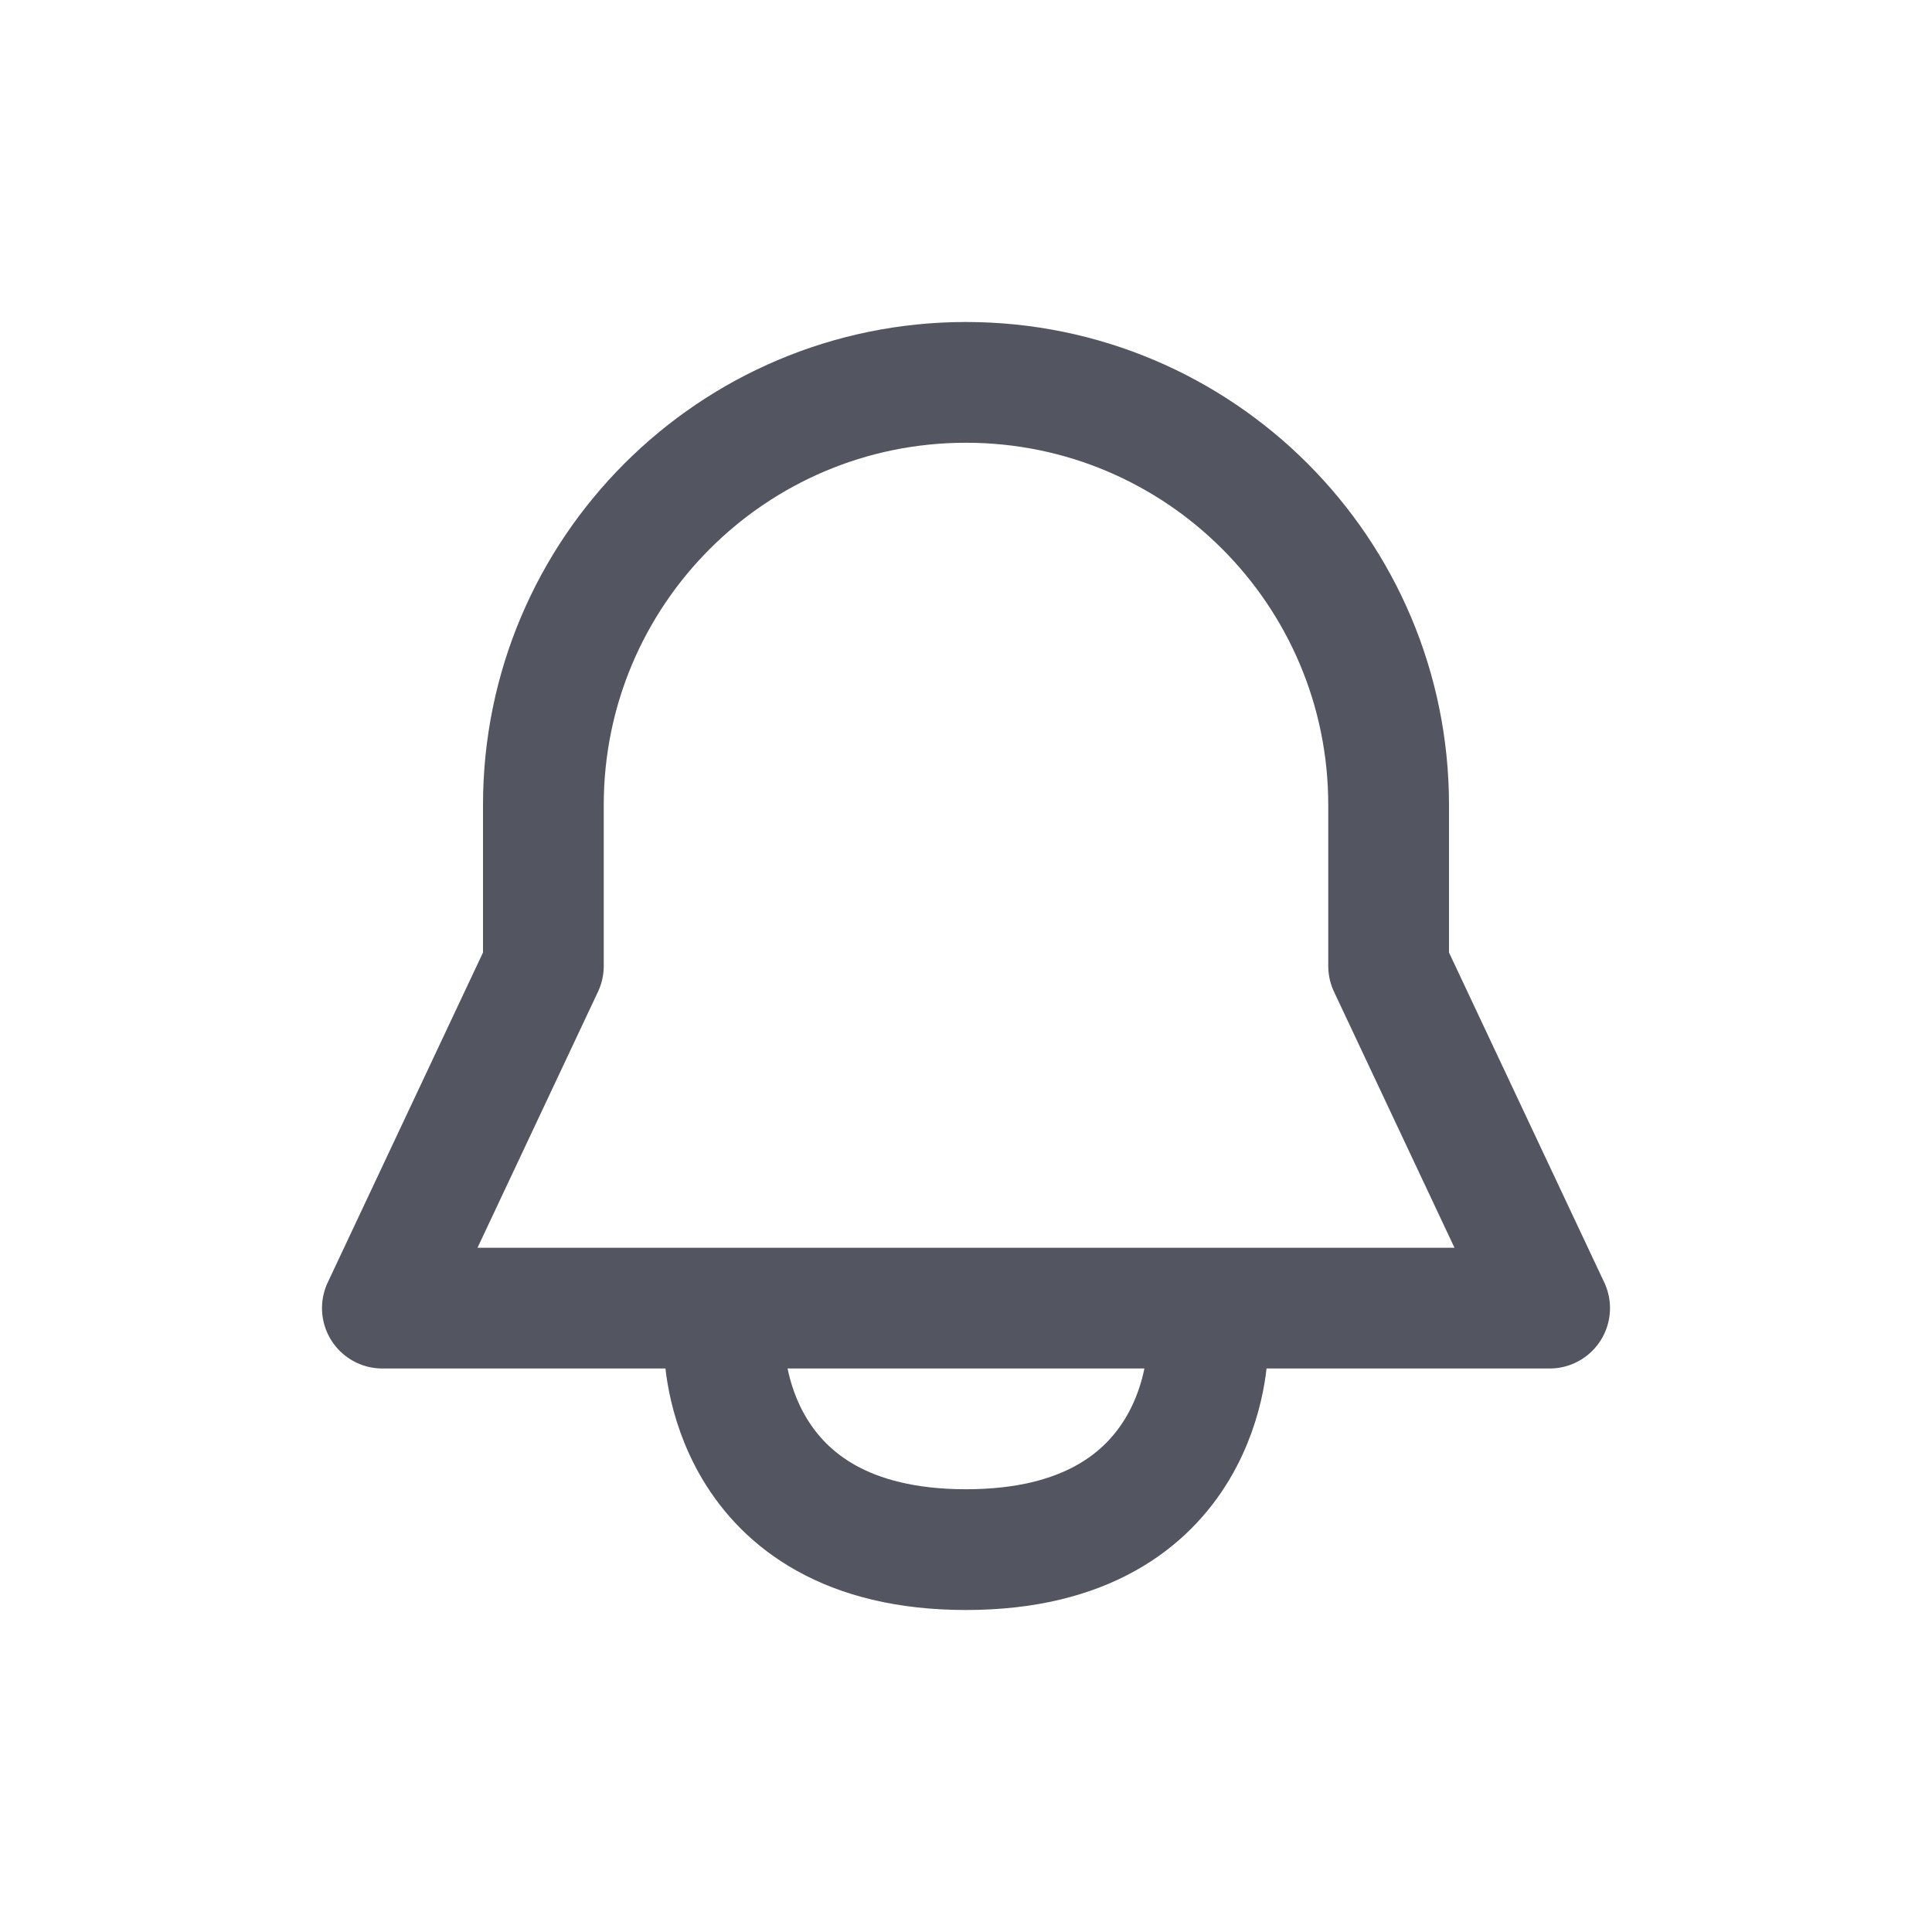 <svg width="24" height="24" viewBox="0 0 24 24" fill="none" xmlns="http://www.w3.org/2000/svg">
<path d="M17.25 12V10C17.25 7.101 14.899 4.75 12 4.75C9.101 4.75 6.75 7.101 6.75 10V12L4.75 16.25H19.25L17.25 12Z" stroke="#535661" stroke-width="1.5" stroke-linecap="round" stroke-linejoin="round"/>
<path d="M9 16.75C9 16.75 9 19.25 12 19.25C15 19.25 15 16.75 15 16.75" stroke="#535661" stroke-width="1.5" stroke-linecap="round" stroke-linejoin="round"/>
</svg>
